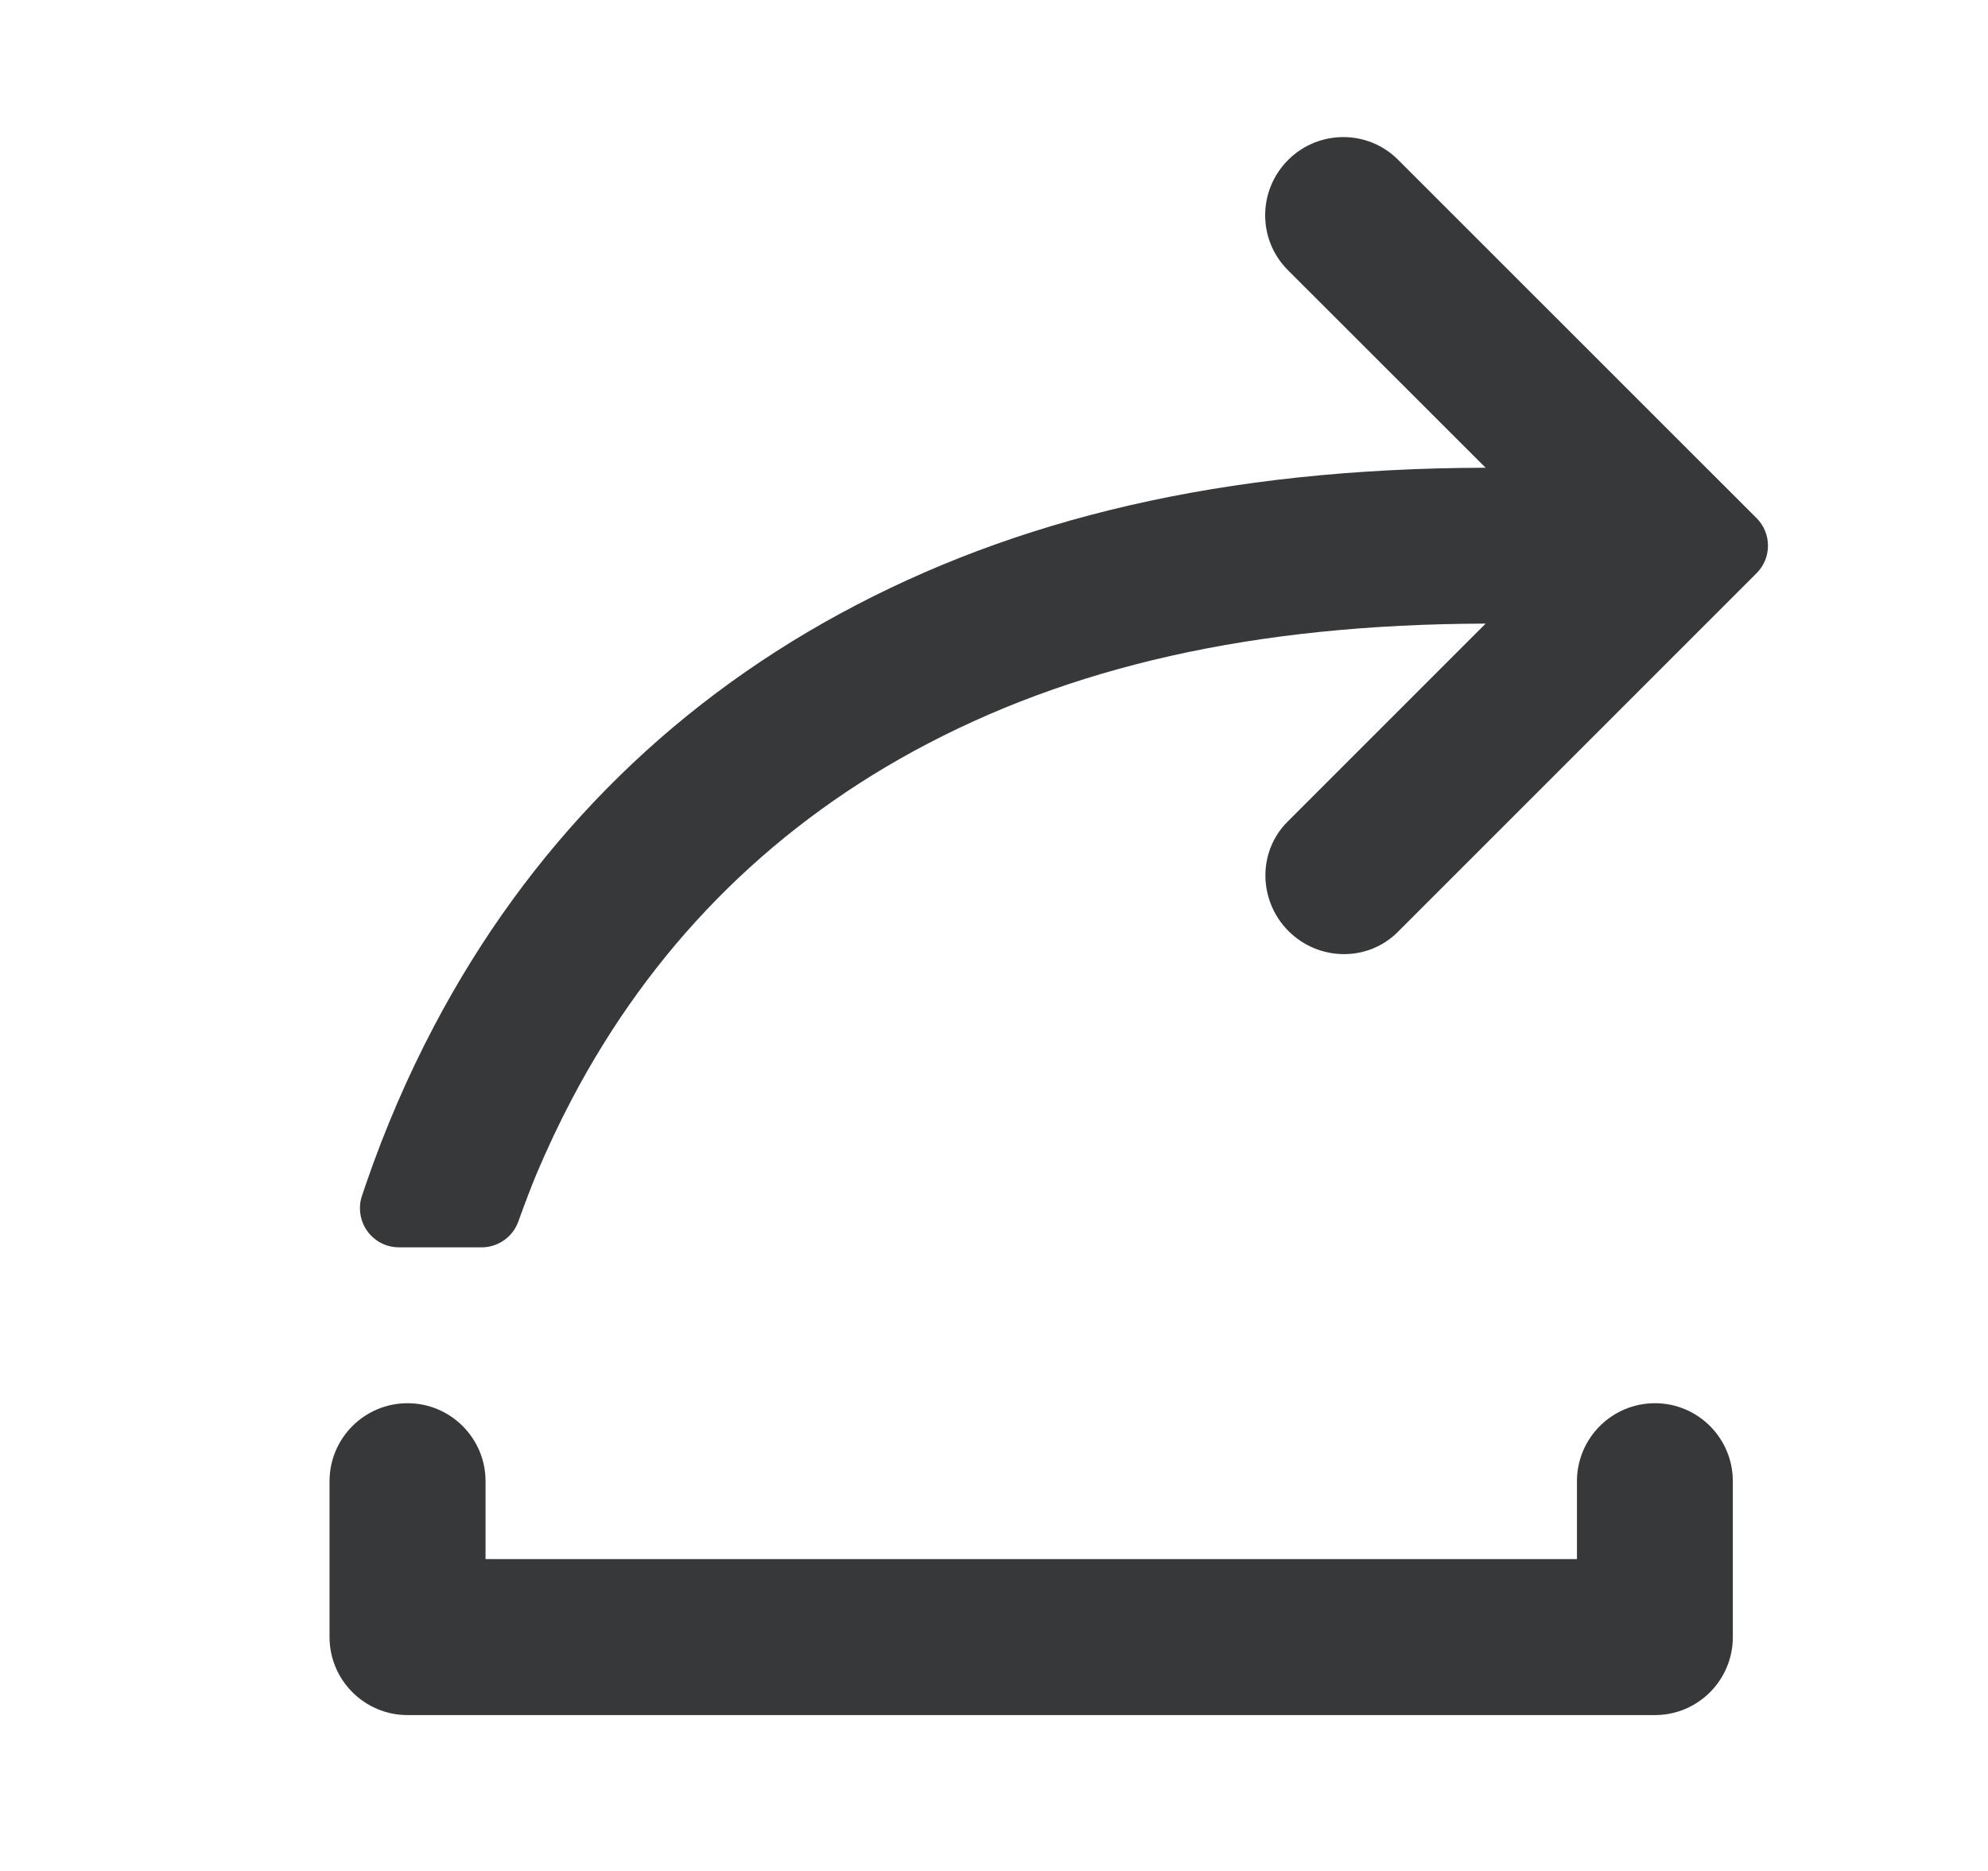 <svg width="17" height="16" viewBox="0 0 17 16" fill="none" xmlns="http://www.w3.org/2000/svg">
<path d="M12.704 5.333C10.714 5.338 9.139 5.702 7.816 6.422C6.55 7.112 5.565 8.115 4.888 9.404C4.779 9.611 4.679 9.824 4.586 10.044C4.546 10.141 4.494 10.275 4.432 10.447C4.384 10.579 4.259 10.667 4.119 10.667H3.411C3.227 10.667 3.078 10.517 3.078 10.333C3.078 10.298 3.083 10.263 3.094 10.23C3.107 10.19 3.119 10.155 3.13 10.124C3.294 9.648 3.488 9.2 3.712 8.775C4.513 7.254 5.688 6.06 7.185 5.247C8.674 4.438 10.451 4.005 12.704 4L11.012 2.309C10.753 2.049 10.755 1.628 11.015 1.368C11.274 1.109 11.696 1.106 11.955 1.366L15.021 4.431C15.151 4.561 15.151 4.772 15.021 4.902L11.953 7.97C11.695 8.228 11.276 8.22 11.018 7.962C10.761 7.704 10.752 7.285 11.01 7.027L12.704 5.333ZM14.152 12C14.52 12 14.818 12.299 14.818 12.667V14C14.818 14.368 14.52 14.667 14.152 14.667H3.485C3.117 14.667 2.818 14.368 2.818 14V12.667C2.818 12.299 3.117 12 3.485 12C3.853 12 4.152 12.299 4.152 12.667V13.333H13.485V12.667C13.485 12.299 13.784 12 14.152 12Z" fill="#060709" fill-opacity="0.8"/>
</svg>
